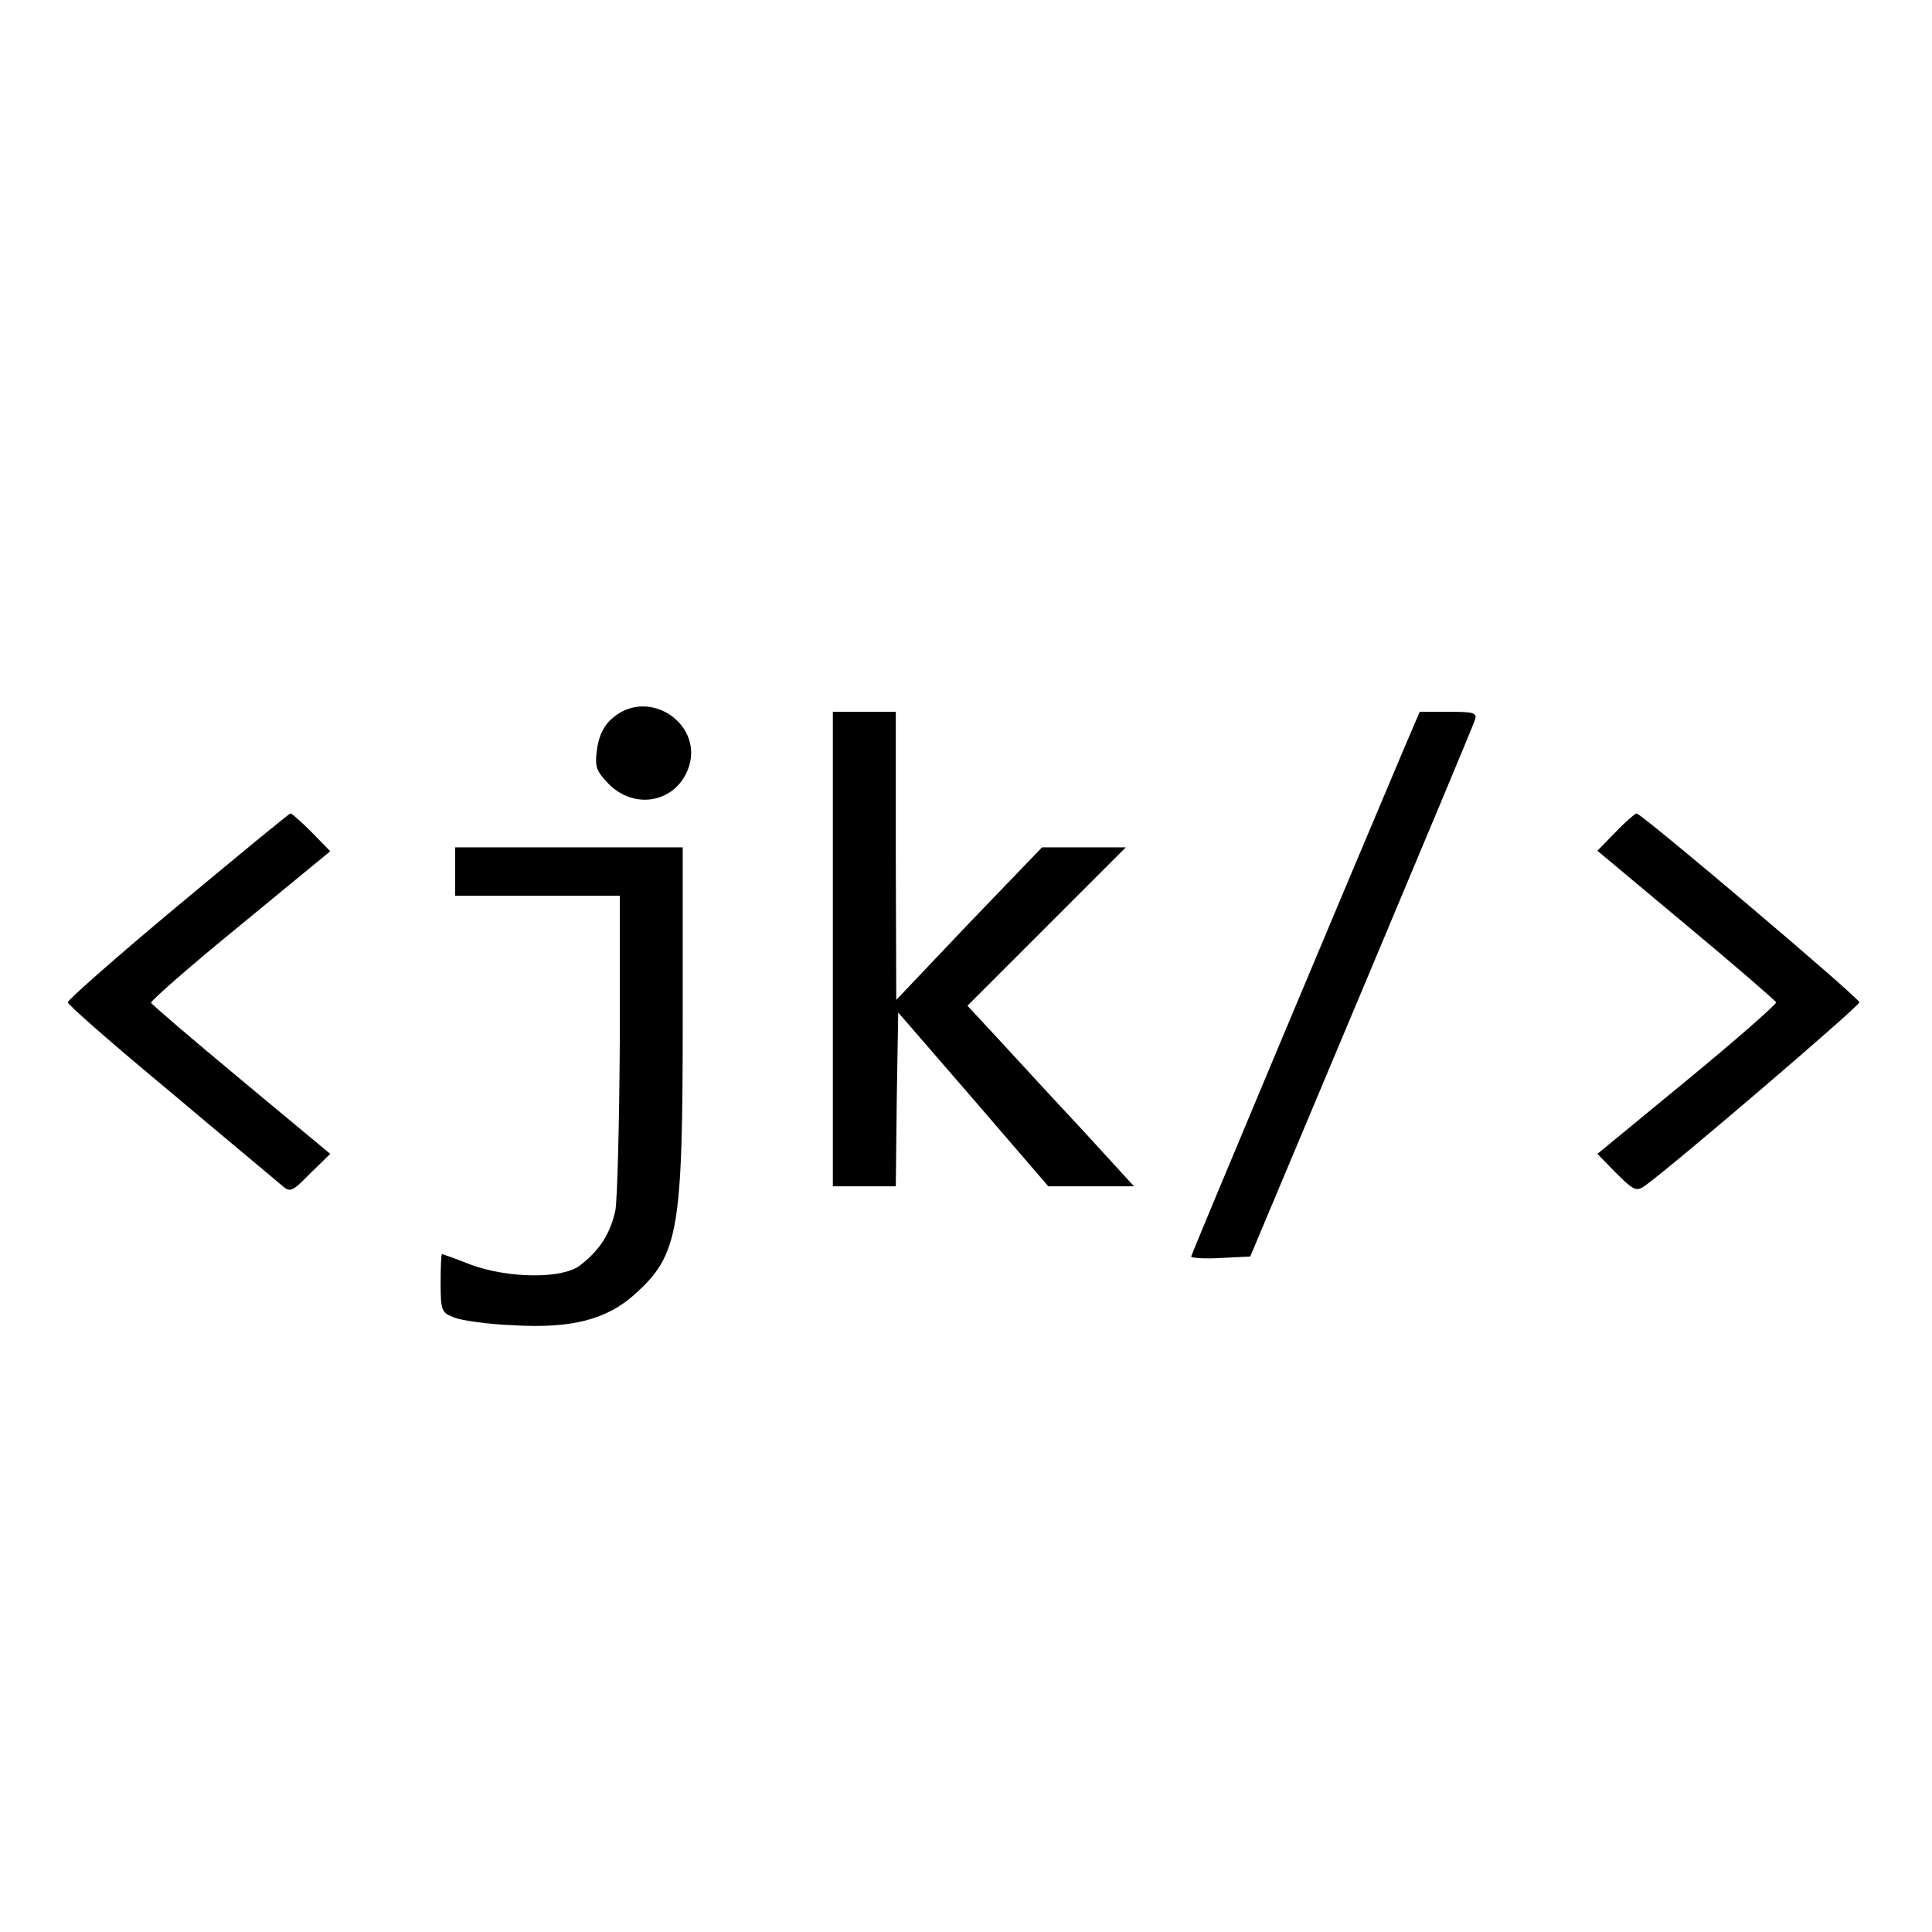 <?xml version="1.0" standalone="no"?>
<!DOCTYPE svg PUBLIC "-//W3C//DTD SVG 20010904//EN"
 "http://www.w3.org/TR/2001/REC-SVG-20010904/DTD/svg10.dtd">
<svg version="1.0" xmlns="http://www.w3.org/2000/svg"
 width="399pt" height="399pt" viewBox="0 0 399 399"
 preserveAspectRatio="xMidYMid meet">
<g transform="translate(0,399) scale(0.1,-0.1)"
fill="#000000" stroke="none">
<path d="M1265 2507 c-18 -15 -28 -36 -32 -64 -5 -37 -2 -45 25 -73 53 -52
134 -38 162 29 38 93 -79 174 -155 108z"/>
<path d="M1720 2030 l0 -490 65 0 65 0 2 180 3 179 155 -179 155 -180 89 0 88
0 -108 118 c-60 64 -137 148 -172 186 l-64 69 163 163 164 164 -87 0 -86 0
-151 -157 -150 -158 -1 298 0 297 -65 0 -65 0 0 -490z"/>
<path d="M2897 2438 c-103 -243 -437 -1039 -437 -1043 0 -3 27 -5 61 -3 l61 3
229 545 c126 300 232 553 235 563 5 15 -2 17 -54 17 l-60 0 -35 -82z"/>
<path d="M368 2120 c-126 -105 -228 -195 -228 -200 0 -5 96 -89 213 -186 116
-98 220 -184 230 -193 16 -14 21 -12 58 26 l41 40 -184 153 c-101 84 -184 155
-186 159 -1 4 81 76 184 160 l186 153 -38 39 c-21 21 -41 39 -44 39 -3 0 -107
-86 -232 -190z"/>
<path d="M3336 2271 l-37 -38 183 -153 c101 -84 184 -156 186 -160 1 -4 -81
-76 -183 -160 l-186 -153 39 -40 c36 -36 42 -38 59 -26 61 44 443 371 443 379
0 9 -450 390 -460 390 -3 0 -23 -17 -44 -39z"/>
<path d="M940 2190 l0 -50 170 0 170 0 0 -302 c-1 -167 -5 -323 -9 -347 -10
-48 -33 -84 -74 -115 -38 -28 -150 -26 -227 3 -30 12 -56 21 -57 21 -2 0 -3
-27 -3 -60 0 -57 2 -61 28 -71 15 -6 70 -14 123 -16 120 -7 192 12 250 64 91
82 99 131 99 575 l0 348 -235 0 -235 0 0 -50z"/>
</g>
</svg>
